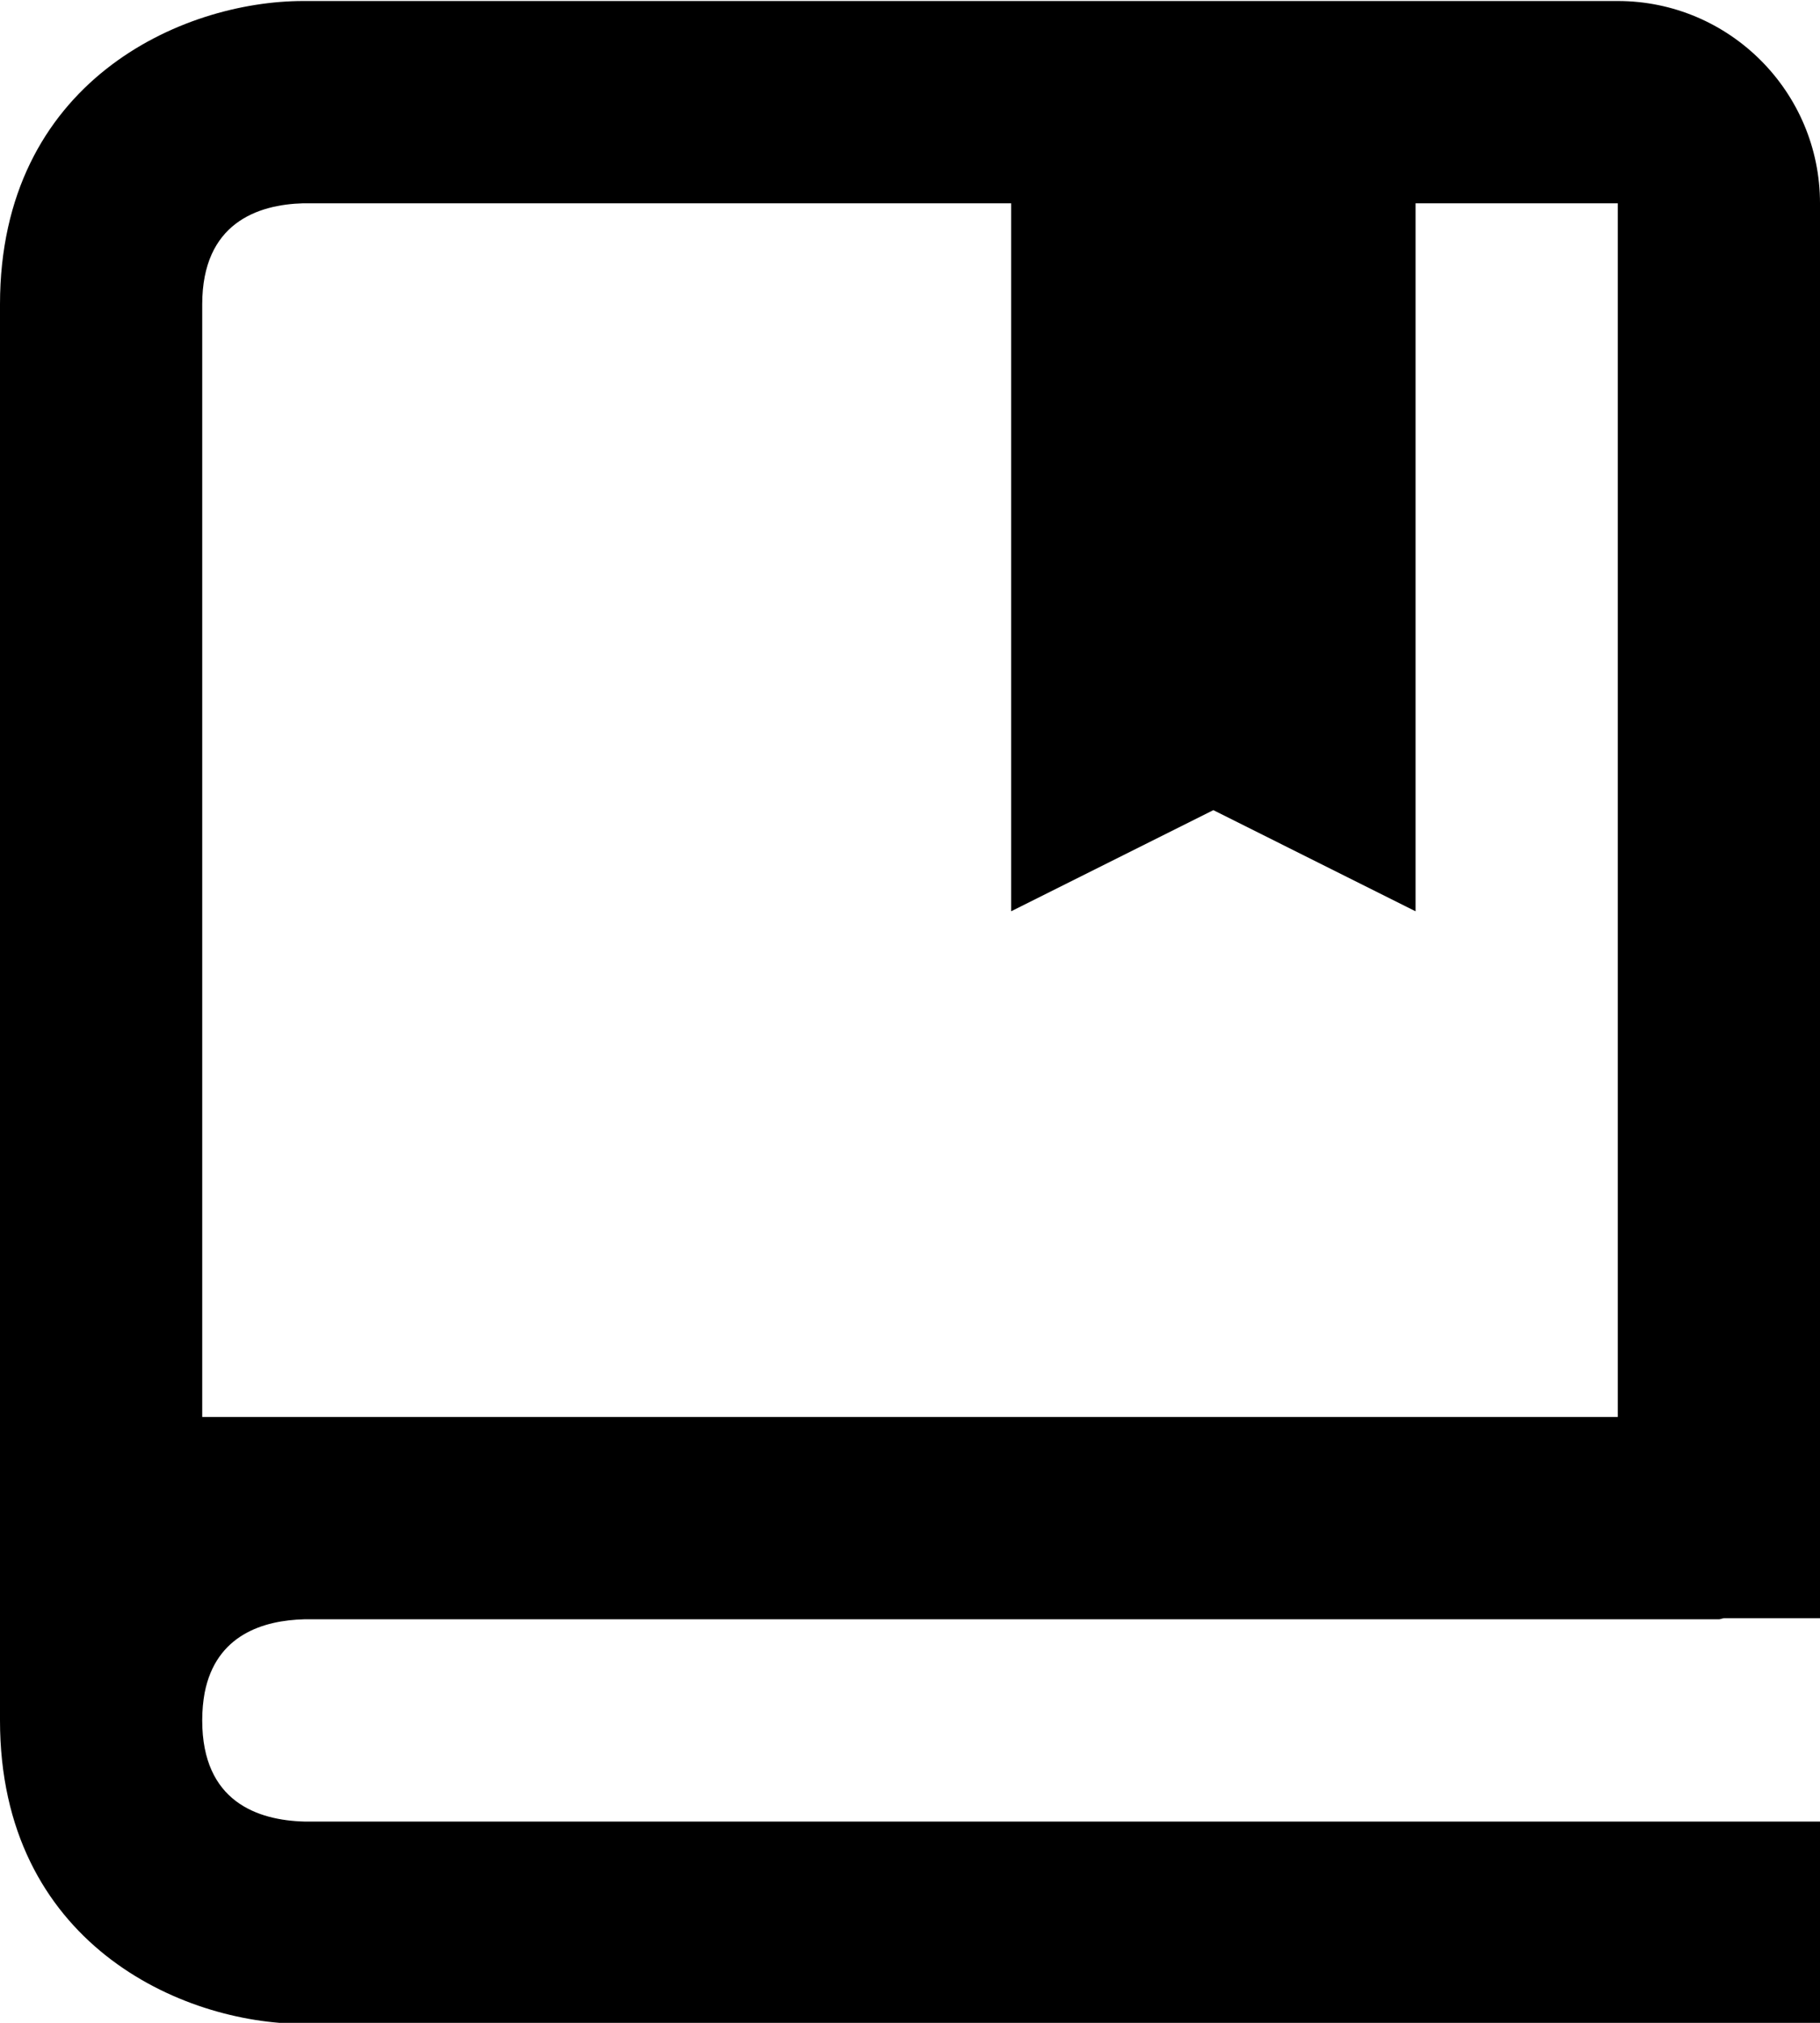 <svg width="18" height="20" viewBox="0 0 18 20" fill="none" xmlns="http://www.w3.org/2000/svg">
<path d="M16 0.01H3C1.794 0.01 0 0.809 0 3.01V17.01C0 19.211 1.794 20.01 3 20.01H18V18.01H3.012C2.55 17.998 2 17.815 2 17.01C2 16.909 2.009 16.819 2.024 16.737C2.136 16.162 2.607 16.02 3.011 16.01H17C17.018 16.01 17.031 16.001 17.049 16H18V2.01C18 0.907 17.103 0.01 16 0.01ZM16 14.01H2V3.01C2 2.204 2.55 2.022 3 2.01H10V9.01L12 8.01L14 9.01V2.01H16V14.01Z" fill="#000000"/>
</svg>
